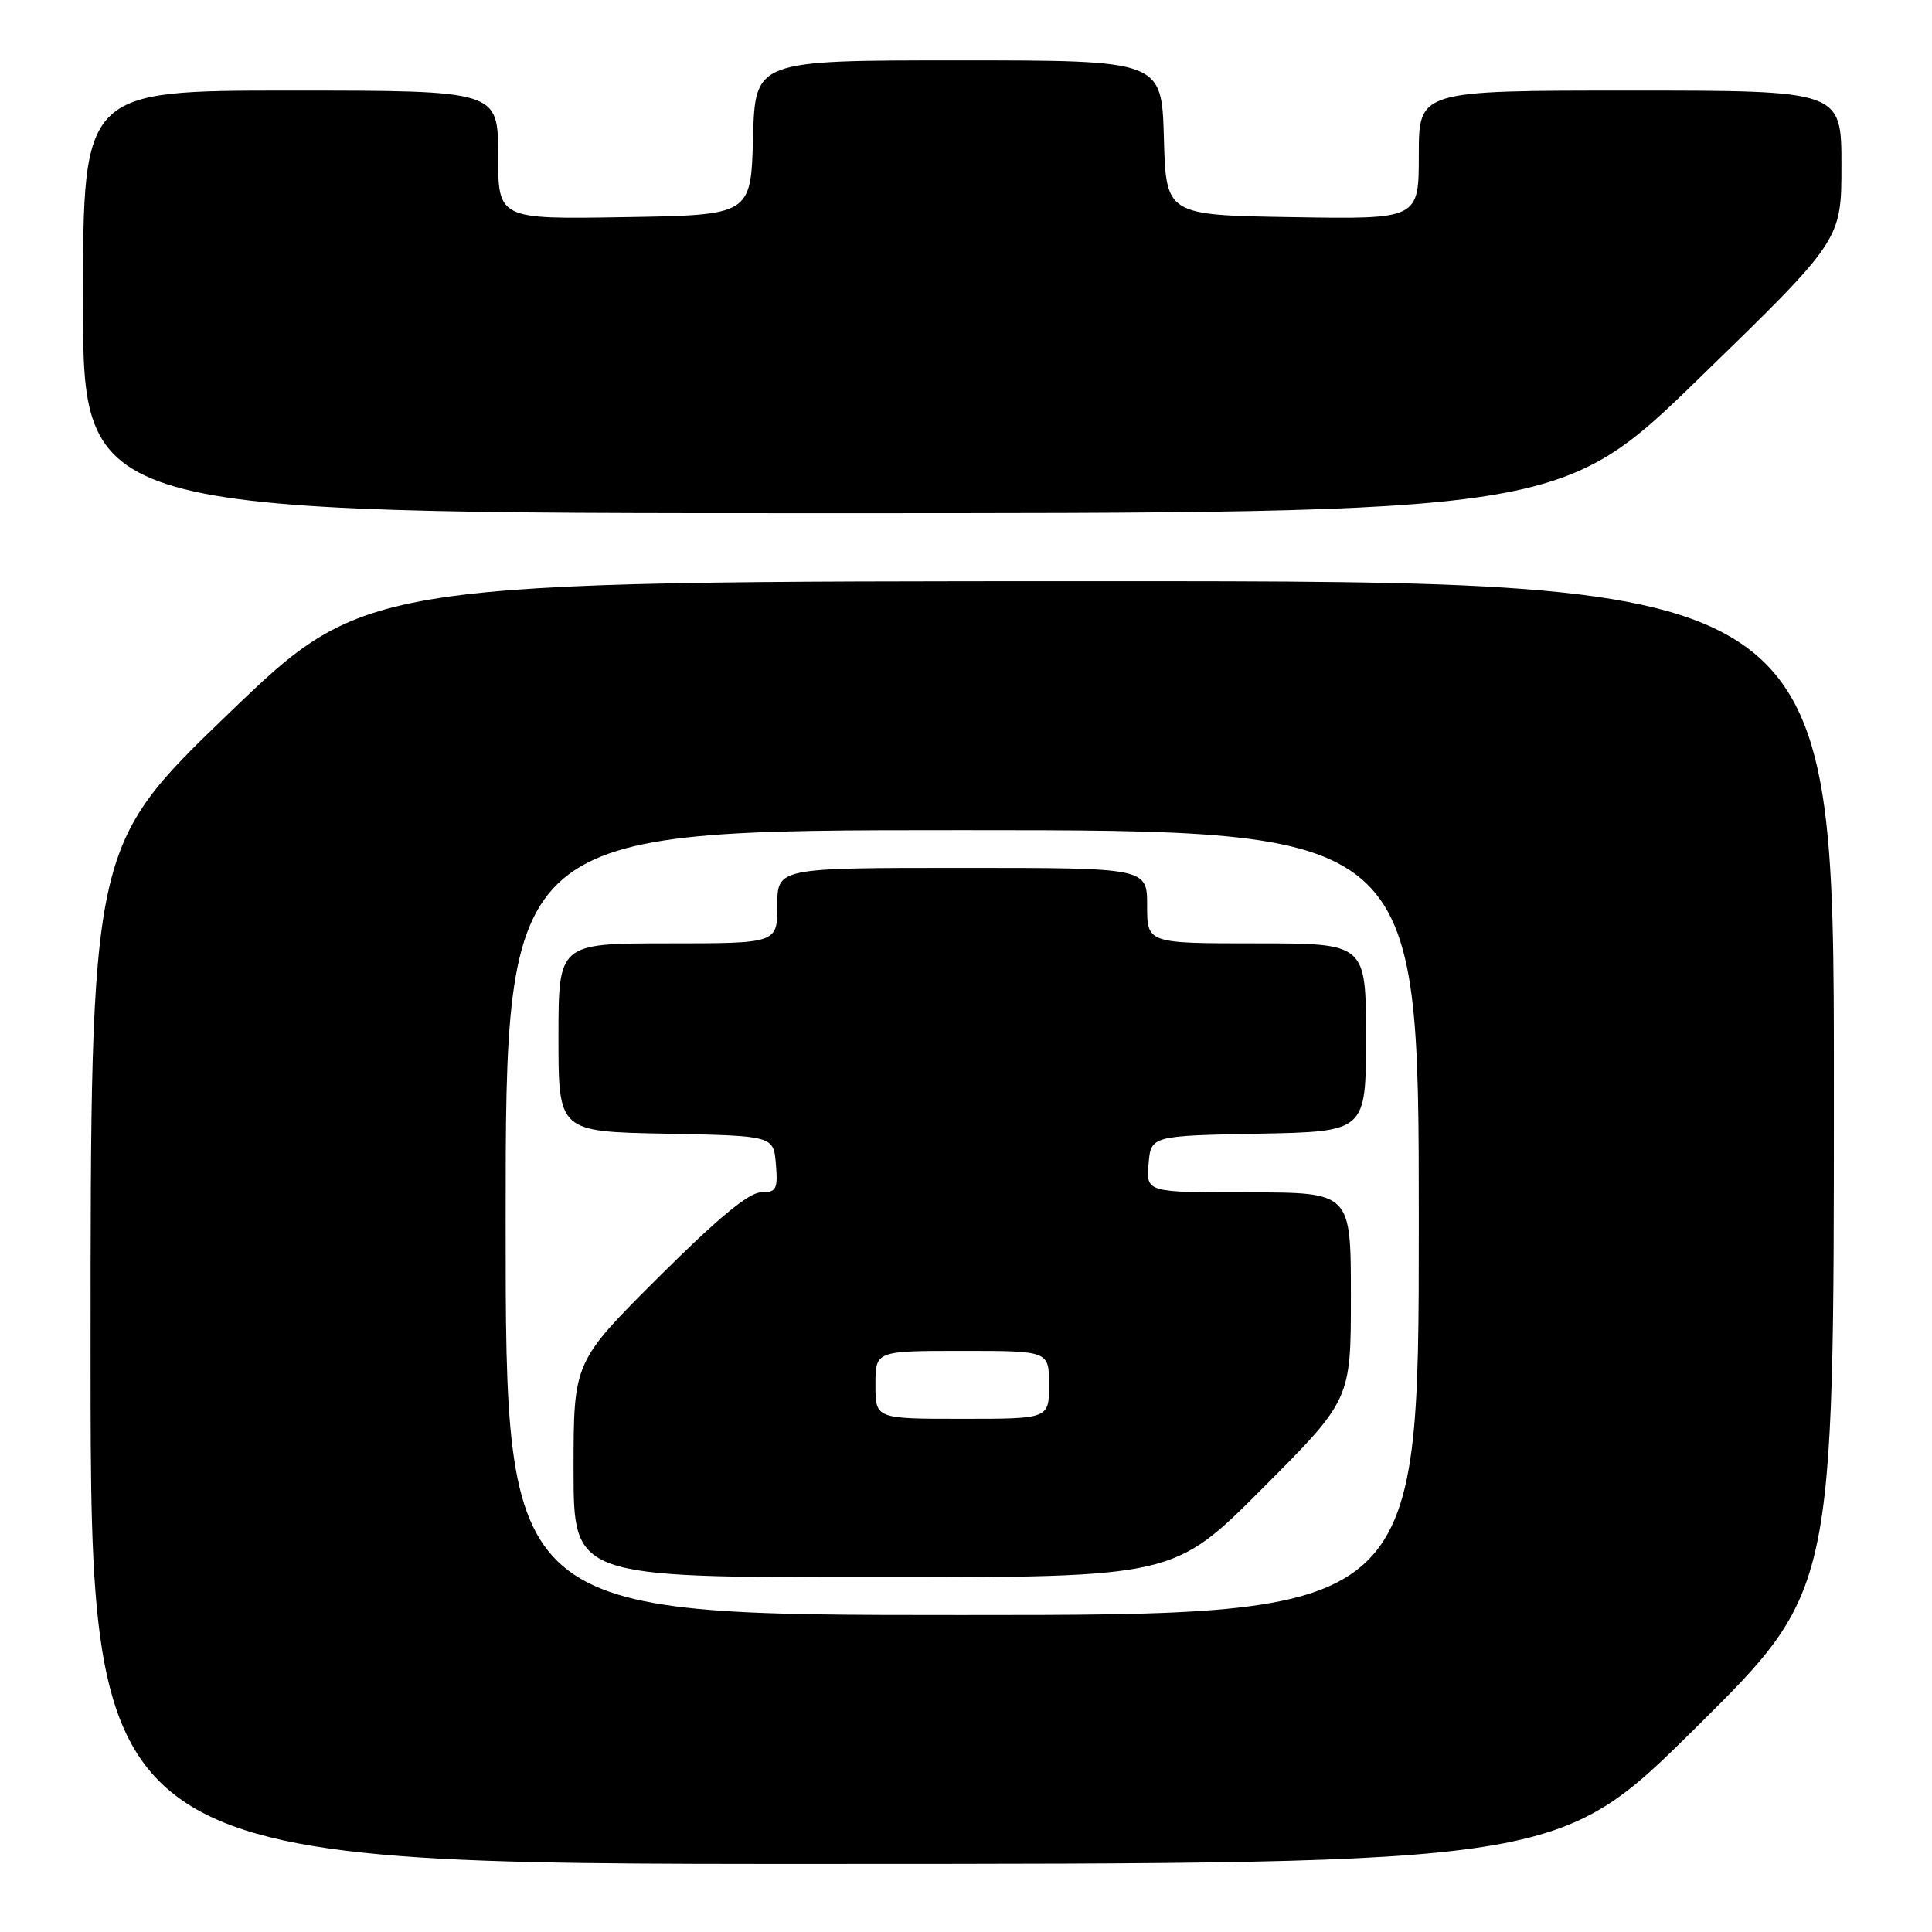 <?xml version="1.0" encoding="UTF-8" standalone="no"?>
<!DOCTYPE svg PUBLIC "-//W3C//DTD SVG 1.1//EN" "http://www.w3.org/Graphics/SVG/1.1/DTD/svg11.dtd" >
<svg xmlns="http://www.w3.org/2000/svg" xmlns:xlink="http://www.w3.org/1999/xlink" version="1.1" viewBox="0 0 256 256">
 <g >
 <path fill="currentColor"
d=" M 224.75 228.88 C 243.00 210.81 243.00 210.81 243.00 143.91 C 243.00 77.00 243.00 77.00 145.75 77.01 C 48.50 77.02 48.50 77.02 30.25 94.59 C 12.00 112.17 12.00 112.17 12.00 179.58 C 12.00 247.00 12.00 247.00 109.25 246.98 C 206.50 246.96 206.50 246.96 224.75 228.88 Z  M 225.38 49.90 C 244.00 31.80 244.00 31.80 244.00 21.90 C 244.00 12.00 244.00 12.00 216.00 12.00 C 188.00 12.00 188.00 12.00 188.00 20.52 C 188.00 29.05 188.00 29.05 171.25 28.77 C 154.50 28.50 154.50 28.50 154.22 18.25 C 153.93 8.00 153.93 8.00 127.00 8.00 C 100.07 8.00 100.07 8.00 99.78 18.25 C 99.50 28.50 99.50 28.50 82.75 28.77 C 66.00 29.05 66.00 29.05 66.00 20.52 C 66.00 12.00 66.00 12.00 38.50 12.00 C 11.00 12.00 11.00 12.00 11.00 40.00 C 11.00 68.00 11.00 68.00 108.88 68.00 C 206.77 68.00 206.77 68.00 225.38 49.90 Z  M 67.00 162.00 C 67.00 110.00 67.00 110.00 127.50 110.00 C 188.00 110.00 188.00 110.00 188.00 162.00 C 188.00 214.00 188.00 214.00 127.50 214.00 C 67.00 214.00 67.00 214.00 67.00 162.00 Z  M 167.27 197.23 C 179.00 185.47 179.00 185.47 179.00 171.73 C 179.00 158.00 179.00 158.00 165.44 158.00 C 151.88 158.00 151.88 158.00 152.19 154.25 C 152.50 150.50 152.50 150.50 166.75 150.22 C 181.00 149.95 181.00 149.95 181.00 137.47 C 181.00 125.00 181.00 125.00 166.50 125.00 C 152.00 125.00 152.00 125.00 152.00 120.00 C 152.00 115.00 152.00 115.00 127.50 115.00 C 103.00 115.00 103.00 115.00 103.00 120.00 C 103.00 125.00 103.00 125.00 88.50 125.00 C 74.00 125.00 74.00 125.00 74.00 137.47 C 74.00 149.95 74.00 149.95 88.25 150.22 C 102.50 150.50 102.50 150.50 102.81 154.25 C 103.09 157.58 102.87 158.00 100.83 158.00 C 99.24 158.00 95.06 161.46 87.27 169.23 C 76.00 180.47 76.00 180.47 76.00 194.73 C 76.00 209.00 76.00 209.00 115.77 209.00 C 155.53 209.00 155.53 209.00 167.27 197.23 Z  M 116.00 183.50 C 116.00 179.00 116.00 179.00 127.50 179.00 C 139.00 179.00 139.00 179.00 139.00 183.50 C 139.00 188.00 139.00 188.00 127.50 188.00 C 116.00 188.00 116.00 188.00 116.00 183.50 Z "/>
</g>
</svg>